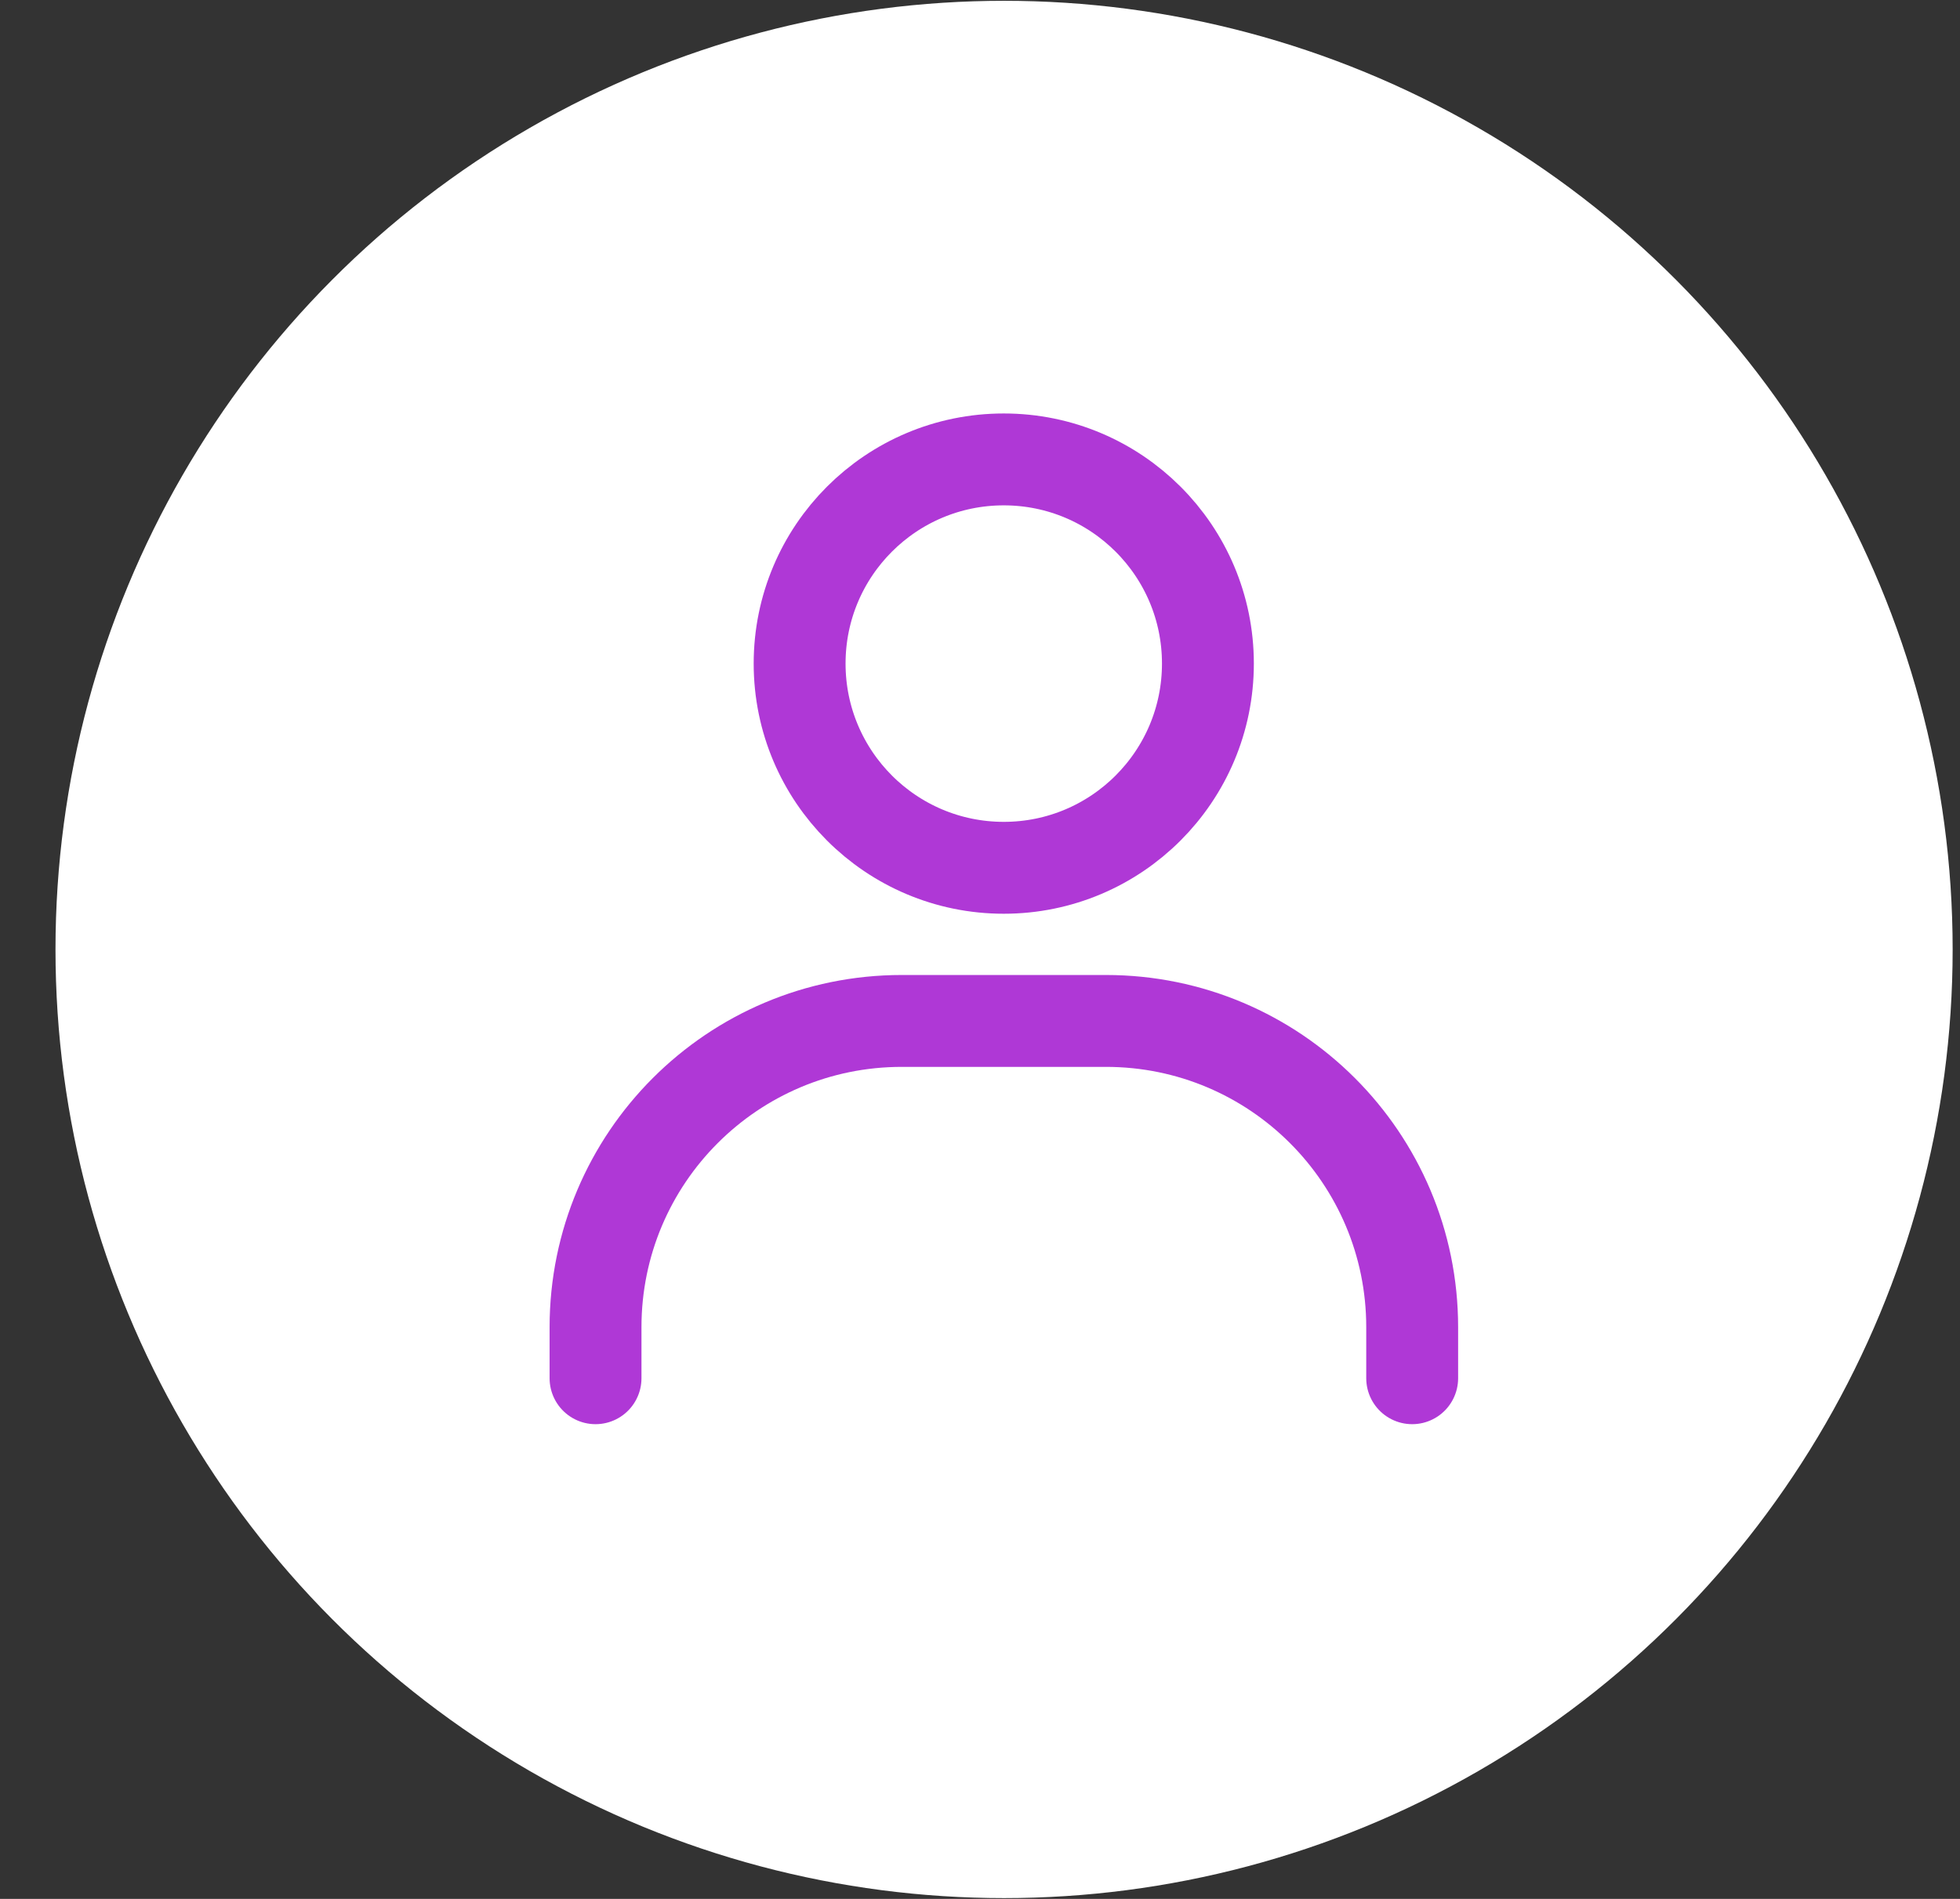 <svg width="32" height="31" viewBox="0 0 32 31" fill="none" xmlns="http://www.w3.org/2000/svg">
<rect x="0" y="0" width="32" height="31" fill="#333333" stroke="none"/>
<circle cx="16.393" cy="15.5" r="15.487" fill="white"/>
<path d="M9.723 22.5V21.667C9.723 18.905 11.961 16.667 14.723 16.667H18.056C20.817 16.667 23.056 18.905 23.056 21.667V22.5" stroke="#AF38D6" stroke-width="1.5" stroke-linecap="round"/>
<path d="M16.388 14.167C14.547 14.167 13.055 12.674 13.055 10.833C13.055 8.992 14.547 7.5 16.388 7.5C18.229 7.5 19.721 8.992 19.721 10.833C19.721 12.674 18.229 14.167 16.388 14.167Z" stroke="#AF38D6" stroke-width="1.5" stroke-linecap="round"/>
</svg>
